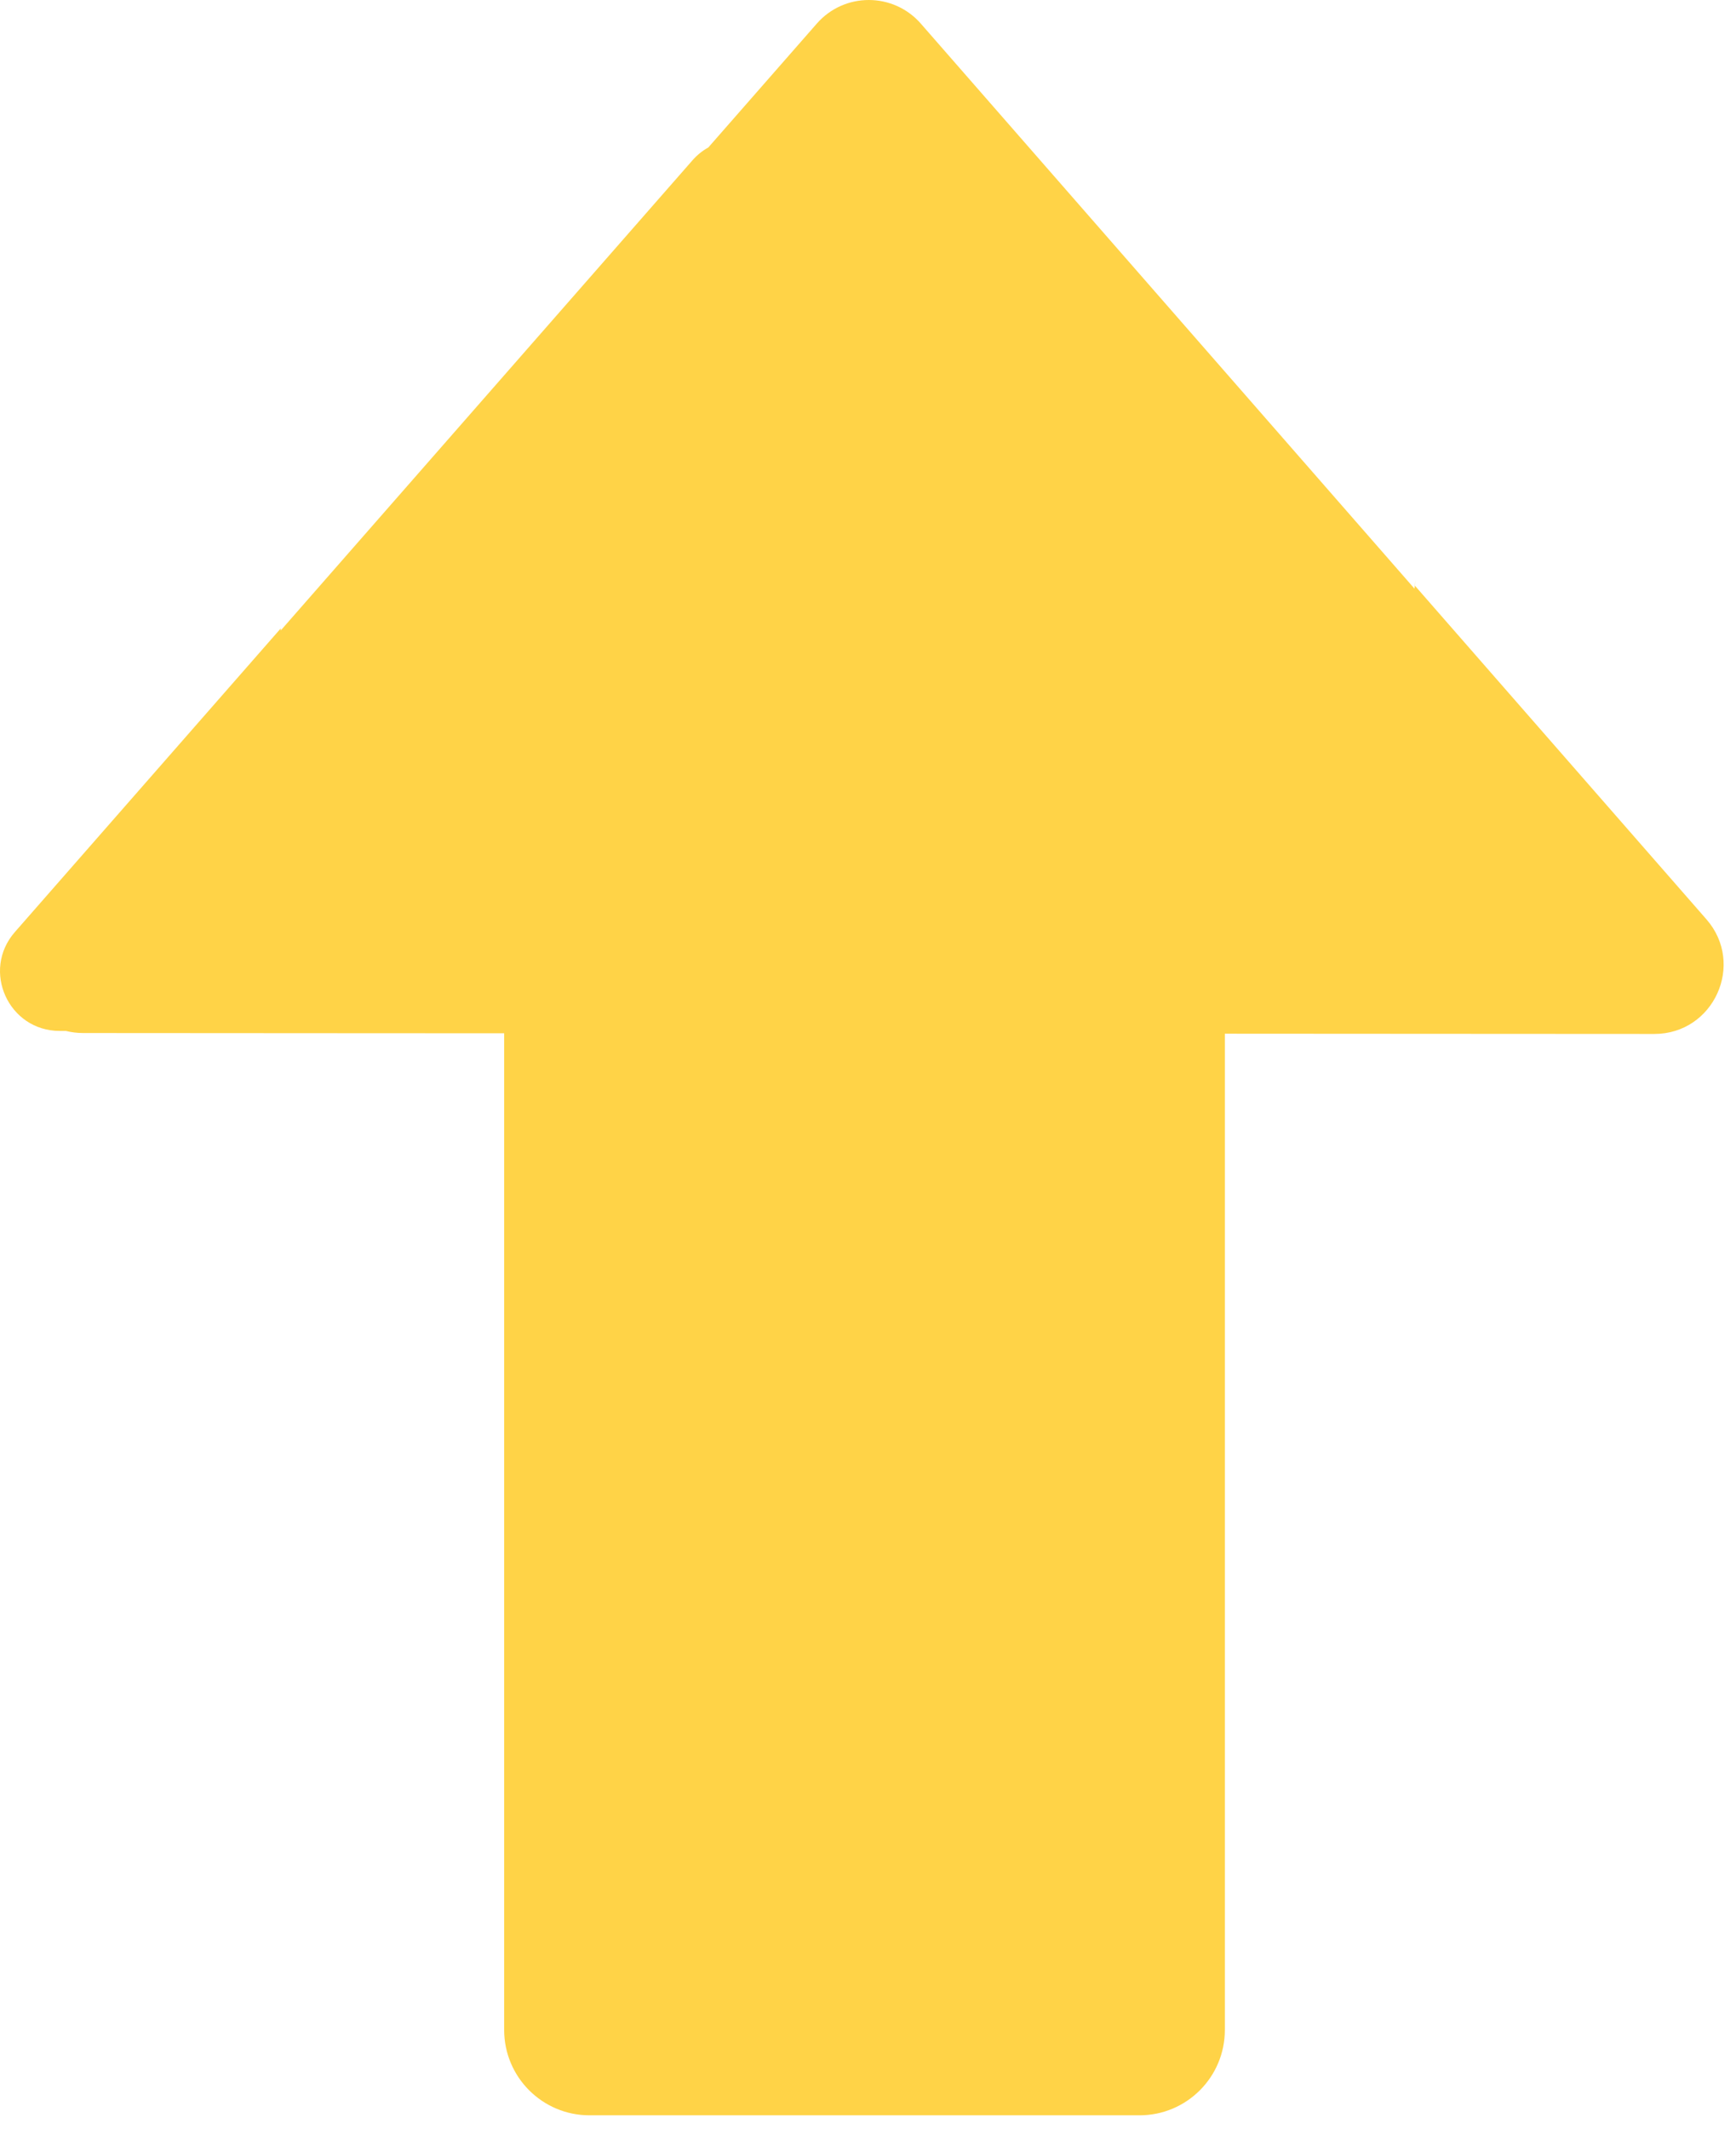 <svg width="100%" height="100%" viewBox="0 0 84 103" fill="none" xmlns="http://www.w3.org/2000/svg">
<path fill-rule="evenodd" clip-rule="evenodd" d="M44.557 1.144L68.443 28.475C68.46 28.329 68.476 28.184 68.494 28.038C68.487 28.138 68.478 28.237 68.467 28.335L82.569 44.469C84.46 46.632 82.923 50.016 80.049 50.014L69.058 50.008L59.267 50.002V98.193C59.267 100.473 57.418 102.322 55.138 102.322H28.525C26.244 102.322 24.395 100.473 24.395 98.193V49.982L16.75 49.978L4.024 49.97C3.729 49.97 3.449 49.934 3.185 49.868L2.889 49.868C0.41 49.867 -0.913 46.947 0.721 45.083L13.588 30.394L13.581 30.5L33.505 7.756C33.731 7.498 33.991 7.29 34.273 7.134L39.523 1.141C40.855 -0.381 43.225 -0.38 44.557 1.144Z" fill="#FFD347"/>
</svg>
